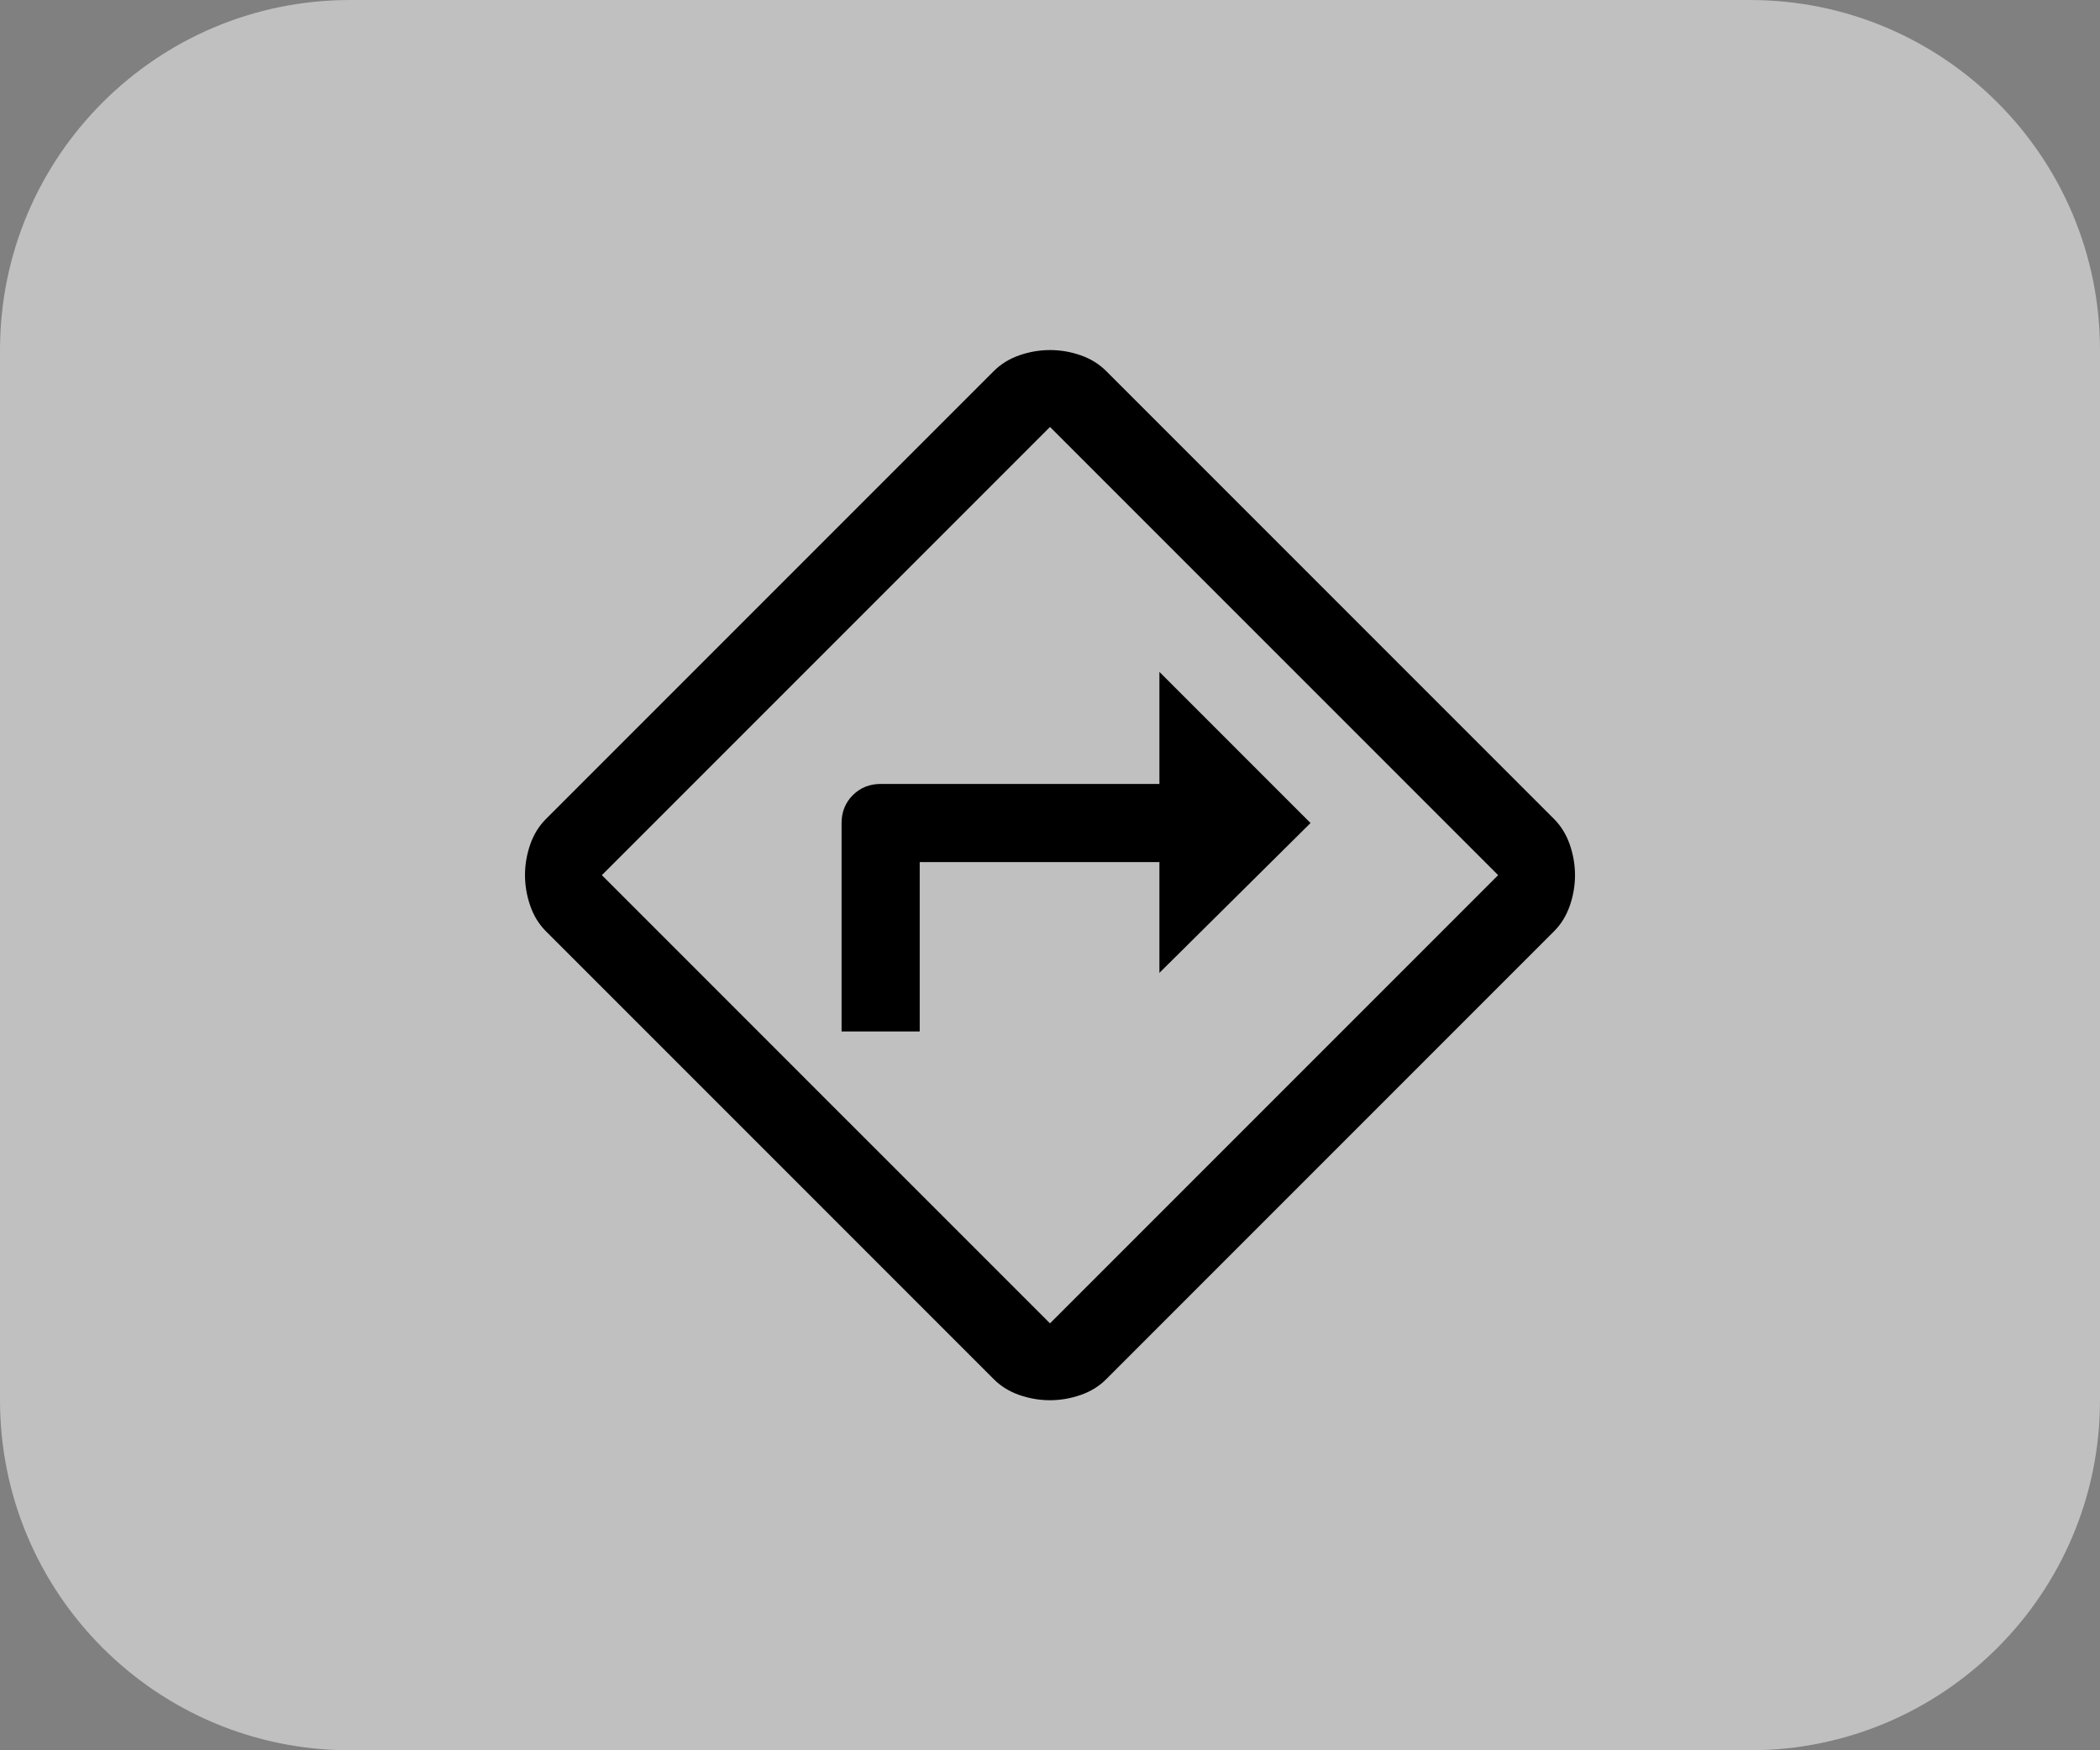 <svg width="48" height="40" viewBox="0 0 48 40" fill="none" xmlns="http://www.w3.org/2000/svg">
<rect x="0" y="0" width="48" height="40" fill="#808080" stroke="none"/>
<path d="M0 8C0 3.582 3.582 0 8 0H40C44.418 0 48 3.582 48 8V32C48 36.418 44.418 40 40 40H8C3.582 40 0 36.418 0 32V8Z" fill="white" fill-opacity="0.5"/>
<path d="M19.236 23.573H21.022V19.702H26.501V22.233L29.955 18.809L26.501 15.355V17.916H20.129C19.876 17.916 19.664 18.001 19.493 18.172C19.321 18.344 19.236 18.556 19.236 18.809V23.573ZM23.998 32C23.761 32 23.529 31.96 23.3 31.881C23.072 31.802 22.878 31.682 22.72 31.524L12.476 21.28C12.318 21.122 12.198 20.927 12.119 20.698C12.04 20.469 12 20.236 12 19.998C12 19.761 12.04 19.529 12.119 19.3C12.198 19.072 12.318 18.878 12.476 18.72L22.72 8.476C22.878 8.318 23.073 8.199 23.302 8.119C23.531 8.04 23.764 8 24.002 8C24.239 8 24.471 8.04 24.7 8.119C24.928 8.199 25.122 8.318 25.28 8.476L35.524 18.72C35.682 18.878 35.801 19.073 35.881 19.302C35.96 19.531 36 19.764 36 20.002C36 20.239 35.96 20.471 35.881 20.7C35.801 20.928 35.682 21.122 35.524 21.28L25.28 31.524C25.122 31.682 24.927 31.802 24.698 31.881C24.469 31.96 24.236 32 23.998 32ZM18.878 25.122L24 30.243L34.243 20L24 9.757L13.757 20L18.878 25.122Z" fill="black"/>
</svg>
